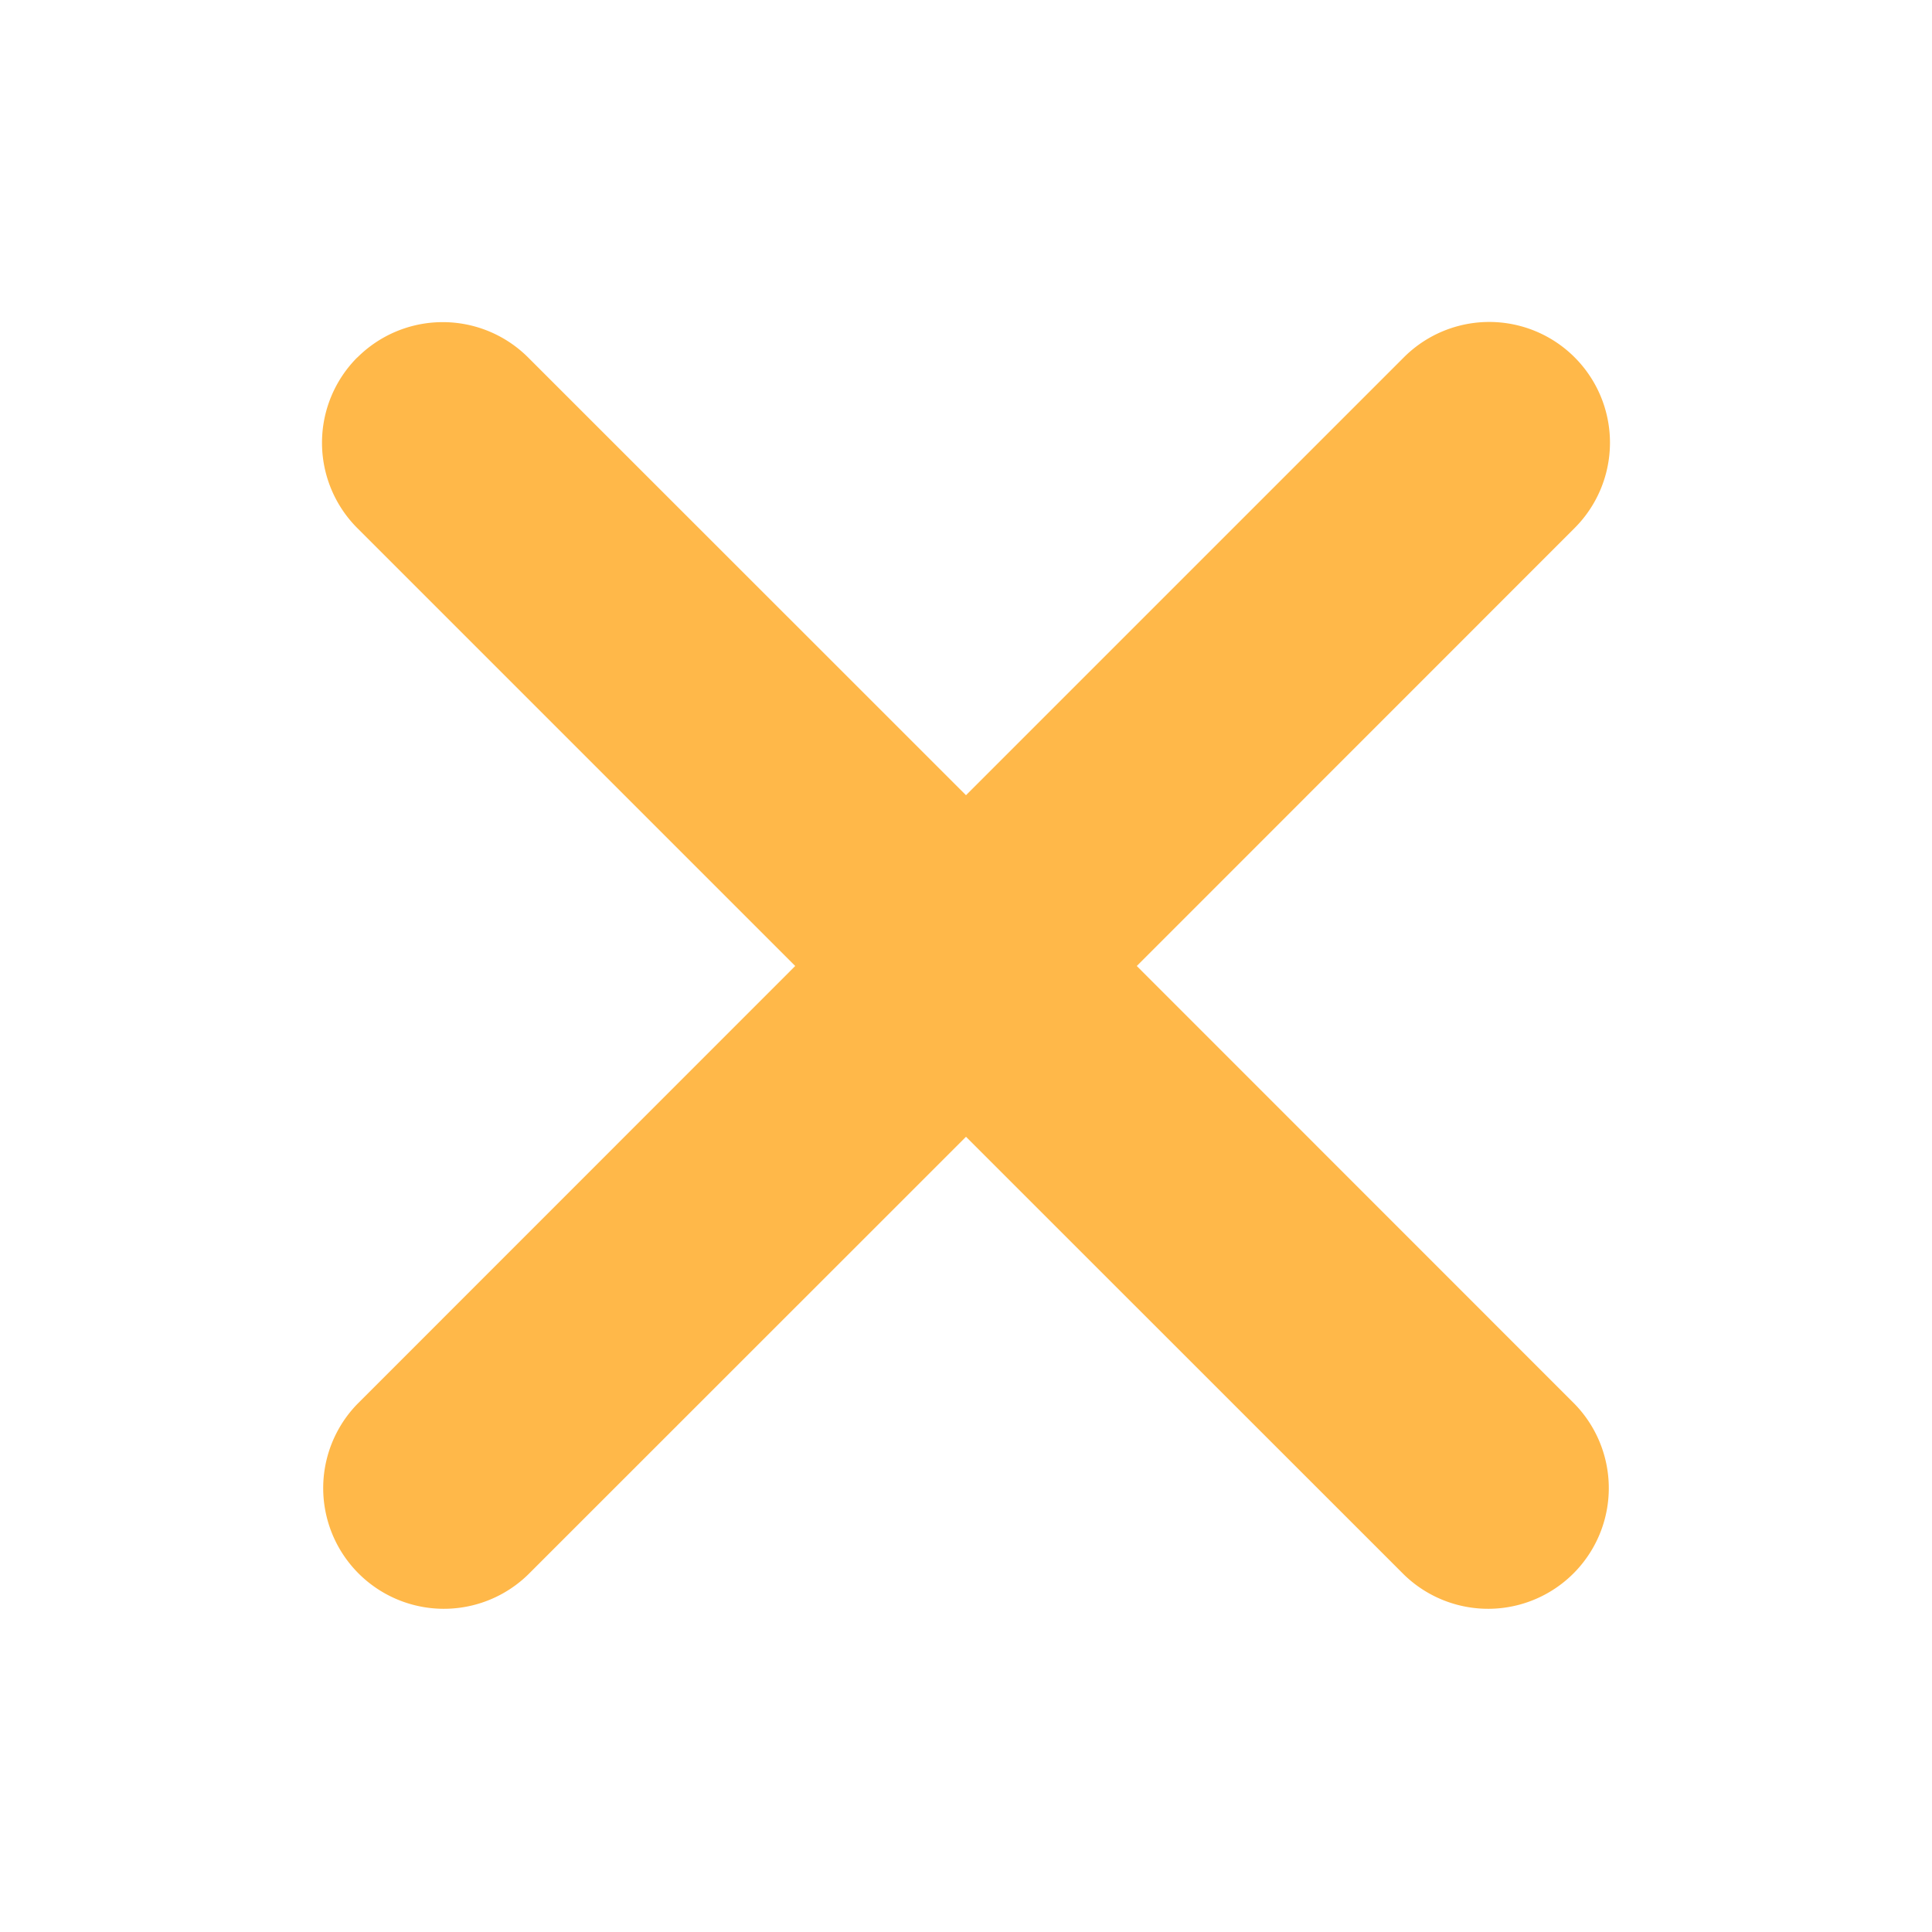 <svg xmlns="http://www.w3.org/2000/svg" width="15" height="15" fill="none"><path fill="#FFB849" d="M2.775 2.775a.938.938 0 0 1 1.325 0l3.4 3.399 3.4-3.4A.937.937 0 0 1 12.225 4.1L8.826 7.5l3.399 3.4a.937.937 0 0 1-1.325 1.325L7.5 8.826l-3.4 3.399A.937.937 0 0 1 2.775 10.9l3.399-3.4-3.4-3.4a.938.938 0 0 1 0-1.325Z"/></svg>